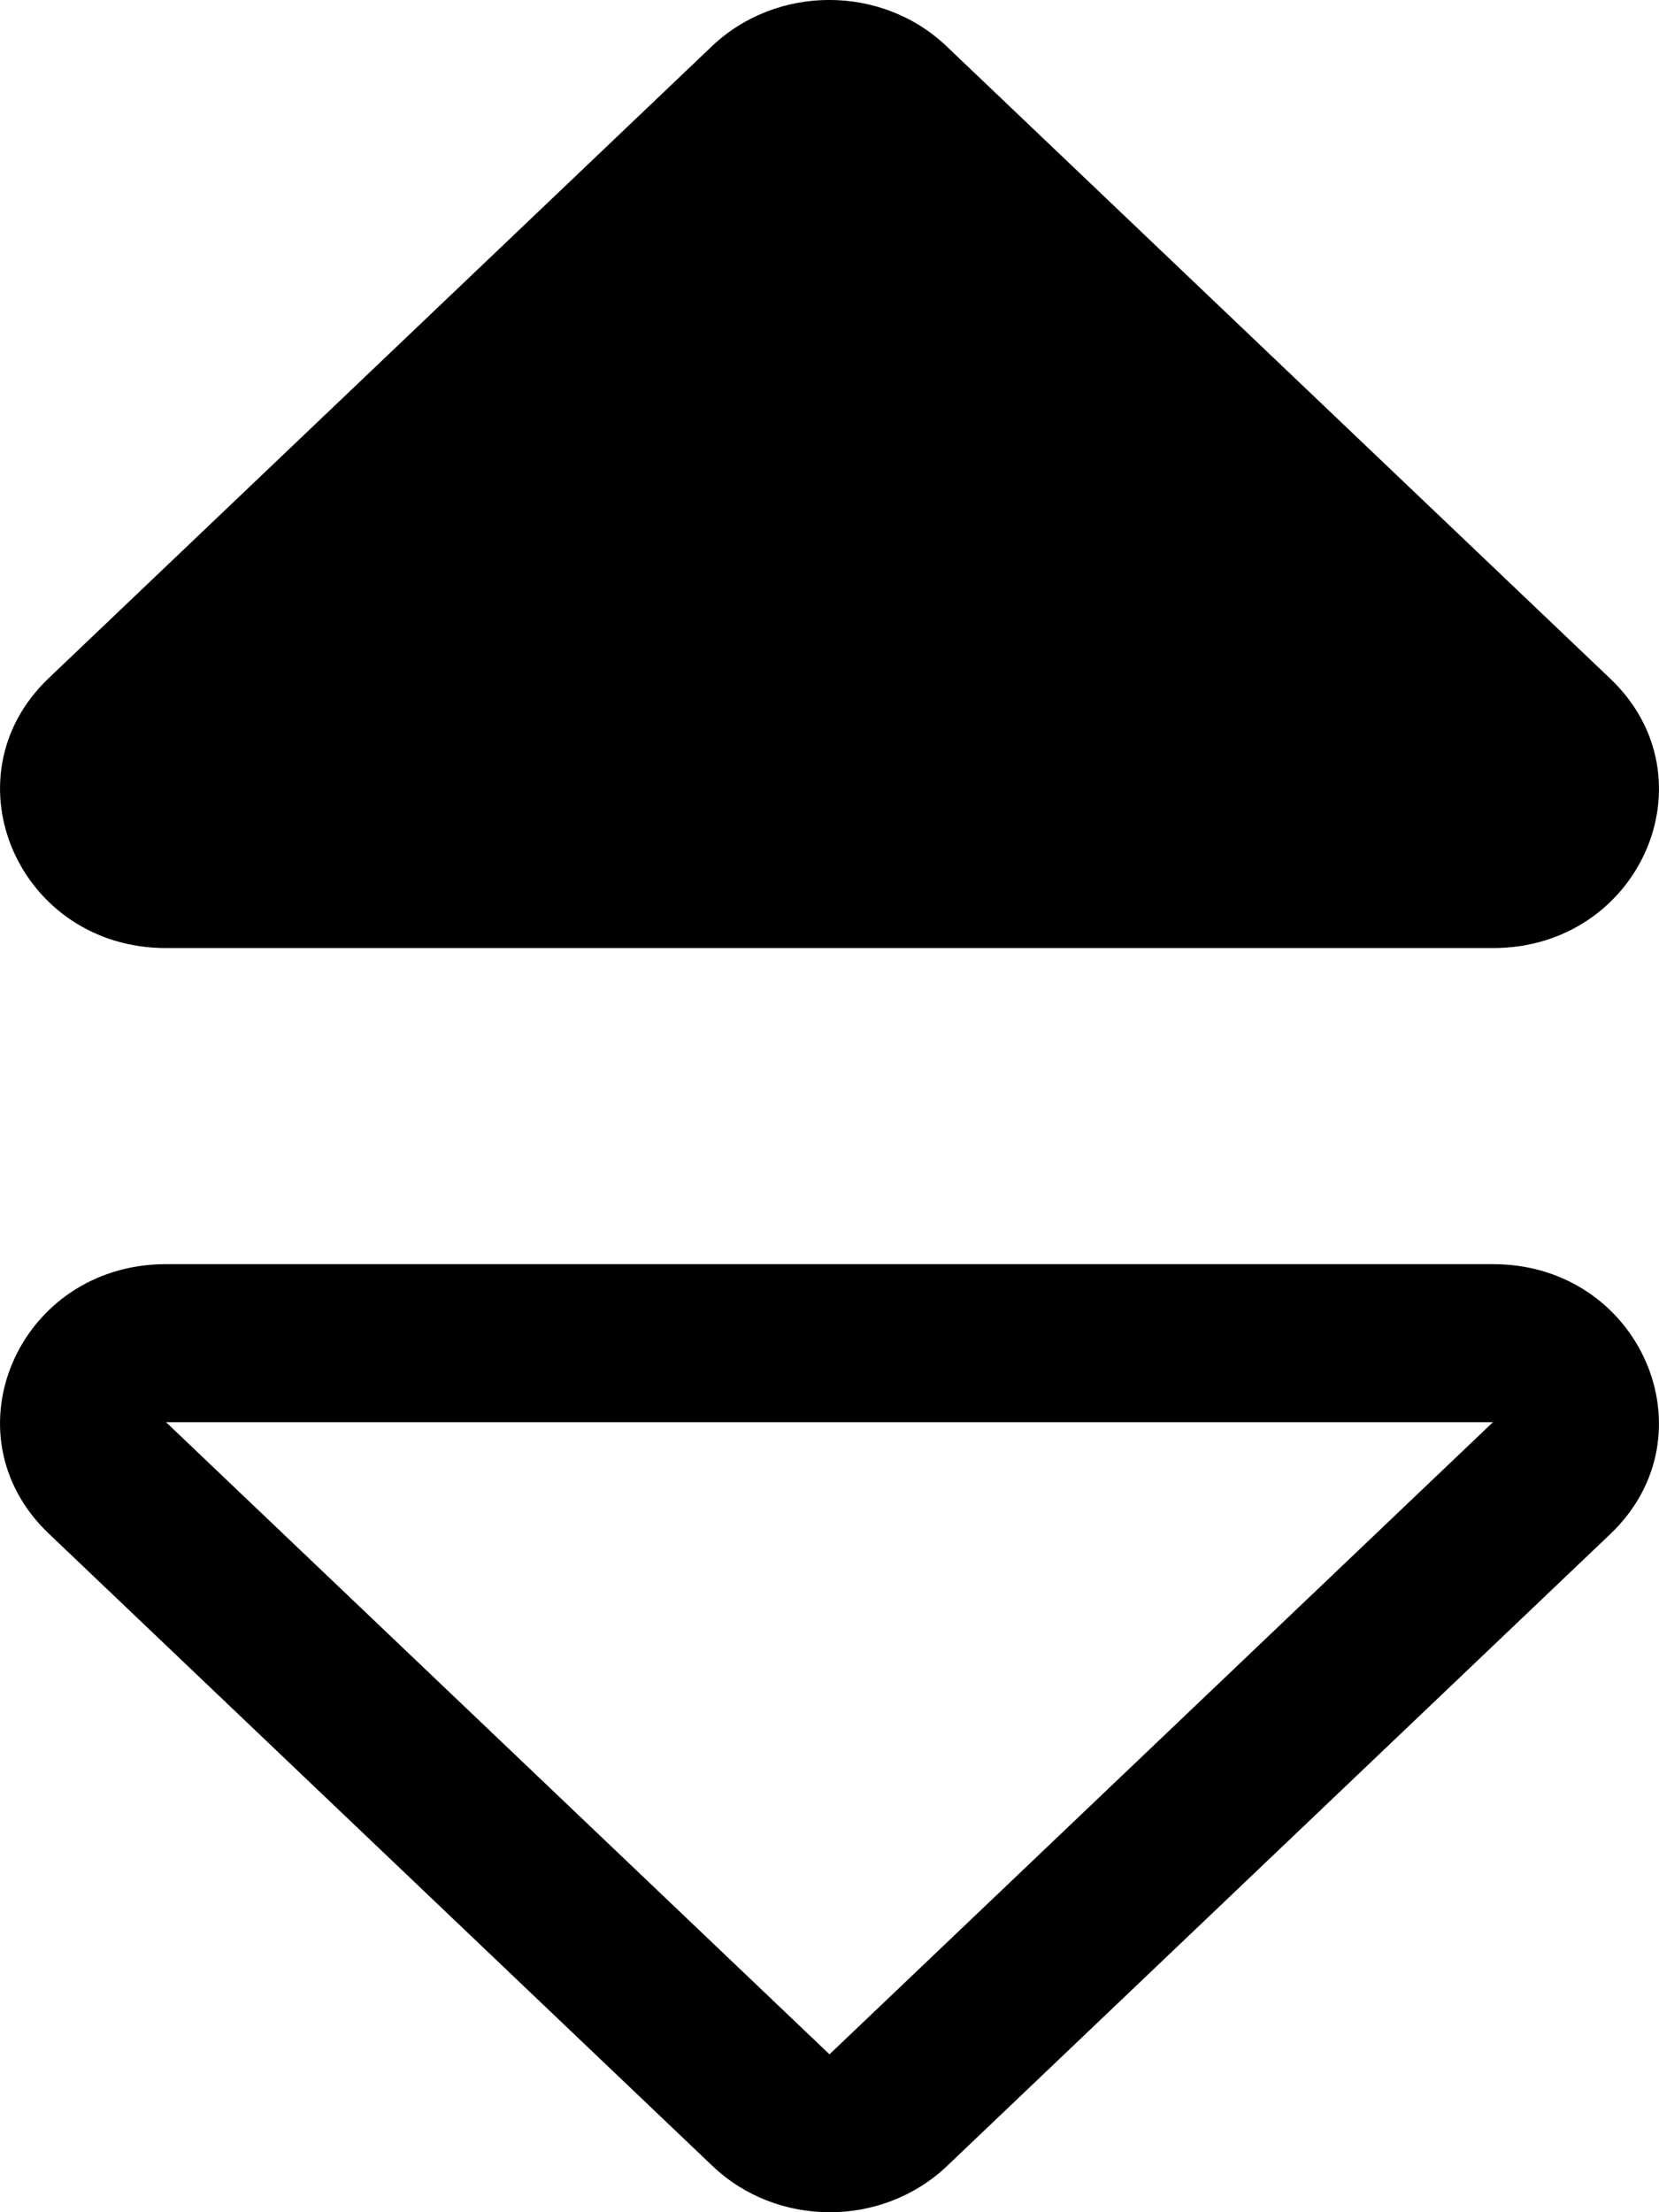 <svg viewBox="0 0 12 16" xmlns="http://www.w3.org/2000/svg">
<path d="M10.799 9.143H1.201C0.136 9.143 -0.403 10.375 0.354 11.093L5.153 15.665C5.621 16.112 6.382 16.112 6.851 15.665L11.65 11.093C12.4 10.375 11.864 9.143 10.799 9.143ZM6 14.858L1.201 10.286H10.799L6 14.858ZM1.201 6.857H10.799C11.864 6.857 12.403 5.625 11.646 4.907L6.847 0.335C6.379 -0.112 5.618 -0.112 5.149 0.335L0.35 4.907C-0.4 5.625 0.136 6.857 1.201 6.857Z" />
</svg>

